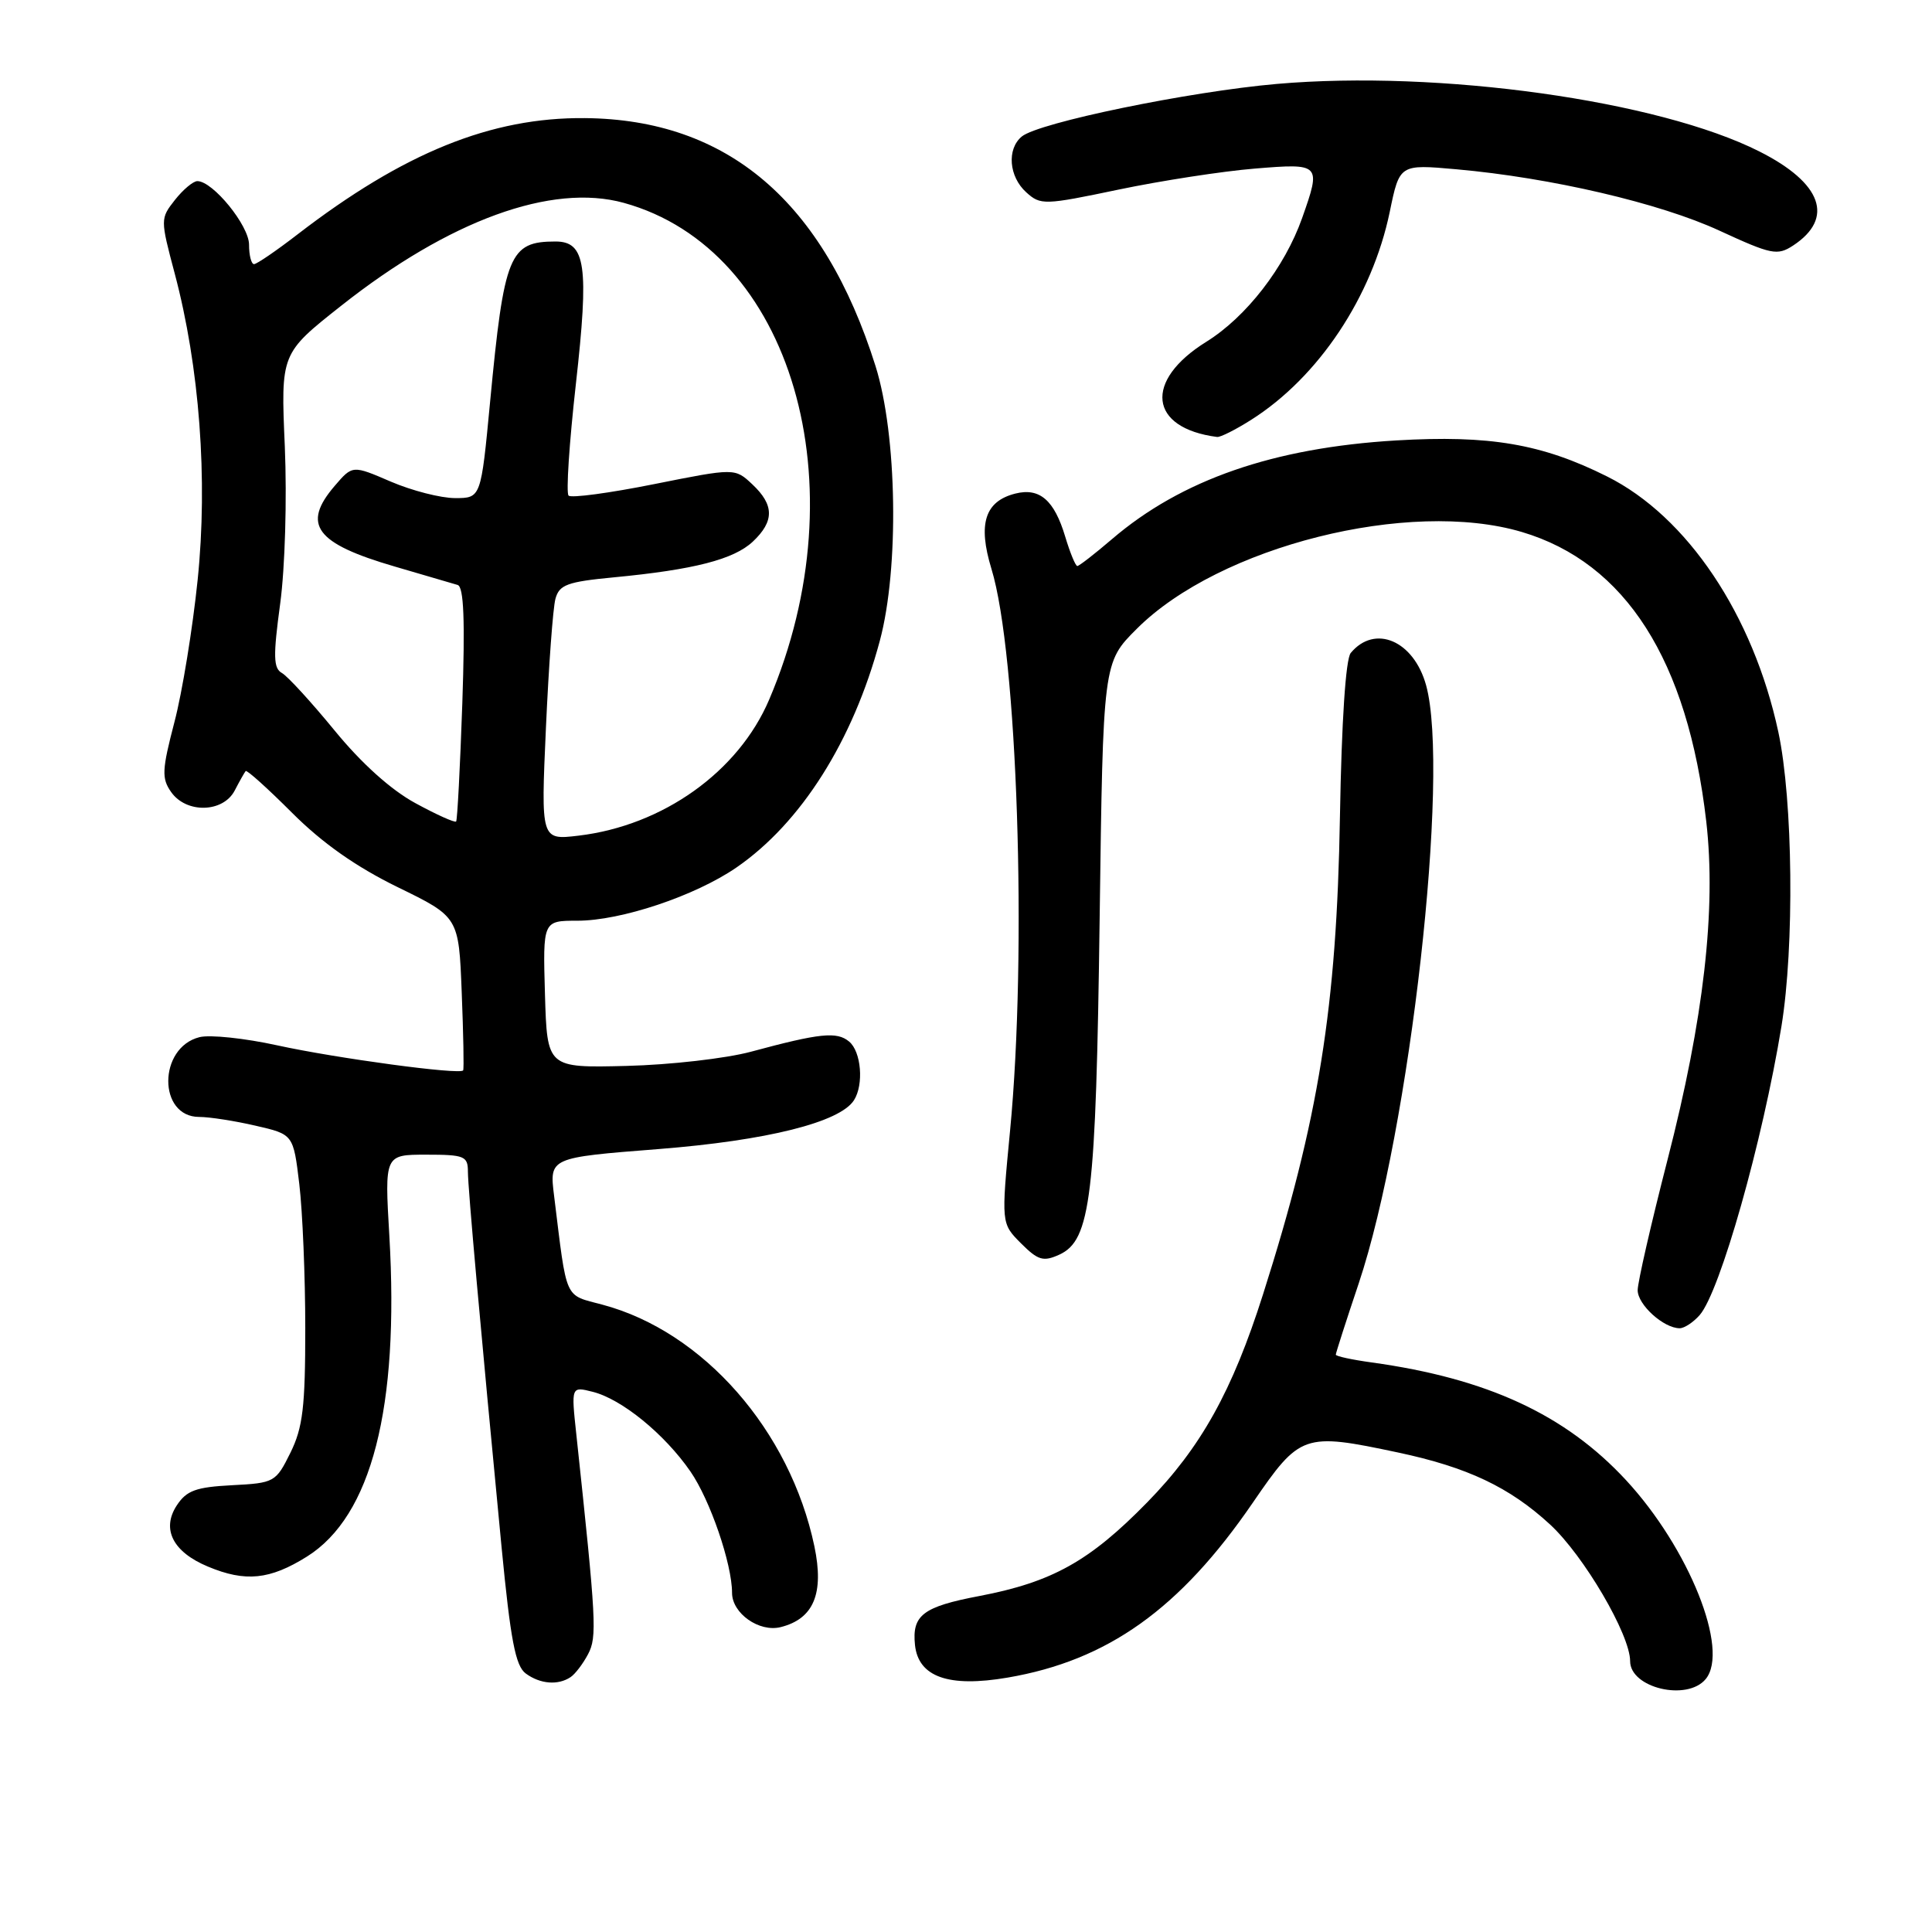 <?xml version="1.0" encoding="UTF-8" standalone="no"?>
<!DOCTYPE svg PUBLIC "-//W3C//DTD SVG 1.1//EN" "http://www.w3.org/Graphics/SVG/1.1/DTD/svg11.dtd" >
<svg xmlns="http://www.w3.org/2000/svg" xmlns:xlink="http://www.w3.org/1999/xlink" version="1.1" viewBox="0 0 256 256">
 <g >
 <path fill="currentColor"
d=" M 226.01 222.49 C 229.20 218.64 223.80 205.14 215.45 196.12 C 207.41 187.44 197.07 182.65 181.75 180.53 C 179.14 180.17 177.00 179.71 177.00 179.50 C 177.00 179.29 178.36 175.05 180.03 170.08 C 186.83 149.77 192.17 102.35 188.96 90.78 C 187.32 84.88 182.17 82.68 178.98 86.52 C 178.31 87.33 177.77 95.56 177.55 108.16 C 177.12 133.50 174.75 148.28 167.36 171.50 C 163.28 184.34 159.13 191.79 152.00 199.08 C 144.38 206.87 139.41 209.64 129.77 211.48 C 122.29 212.90 120.83 214.02 121.24 217.97 C 121.69 222.21 125.70 223.63 133.52 222.29 C 146.79 220.02 156.36 213.19 166.00 199.12 C 172.27 189.97 172.73 189.81 185.23 192.46 C 194.43 194.41 200.03 197.06 205.40 202.01 C 209.87 206.14 216.00 216.60 216.00 220.11 C 216.00 223.66 223.54 225.46 226.01 222.49 Z  M 75.60 222.23 C 76.21 221.83 77.25 220.46 77.92 219.19 C 79.13 216.89 79.02 214.88 76.37 190.10 C 75.68 183.70 75.68 183.70 78.53 184.42 C 82.37 185.38 88.04 190.00 91.48 194.97 C 94.09 198.74 97.00 207.22 97.00 211.06 C 97.00 213.78 100.60 216.32 103.45 215.60 C 107.82 214.50 109.22 211.15 107.91 204.89 C 104.68 189.54 93.19 176.44 79.84 172.88 C 74.70 171.50 75.16 172.55 73.42 158.45 C 72.79 153.39 72.79 153.39 87.23 152.26 C 101.61 151.13 111.30 148.71 113.16 145.78 C 114.48 143.70 114.12 139.34 112.51 138.01 C 110.89 136.66 108.65 136.89 99.50 139.36 C 96.20 140.25 88.78 141.10 83.00 141.24 C 72.50 141.50 72.50 141.50 72.21 131.75 C 71.93 122.00 71.93 122.00 76.50 122.00 C 82.29 122.00 92.09 118.72 97.58 114.95 C 106.14 109.05 113.02 98.19 116.58 84.91 C 119.16 75.31 118.88 57.61 116.01 48.50 C 109.13 26.67 96.42 15.82 77.50 15.65 C 65.08 15.53 53.47 20.24 39.41 31.07 C 36.61 33.23 34.02 35.00 33.66 35.00 C 33.30 35.00 33.00 33.84 33.00 32.42 C 33.00 29.89 28.21 24.00 26.15 24.00 C 25.60 24.00 24.26 25.12 23.18 26.49 C 21.24 28.96 21.24 29.05 23.15 36.24 C 26.44 48.63 27.56 63.51 26.19 76.83 C 25.53 83.25 24.15 91.74 23.11 95.69 C 21.46 102.02 21.40 103.13 22.67 104.94 C 24.68 107.82 29.56 107.70 31.10 104.75 C 31.74 103.51 32.40 102.35 32.55 102.17 C 32.71 101.98 35.48 104.48 38.71 107.71 C 42.72 111.72 47.17 114.85 52.69 117.55 C 60.79 121.50 60.79 121.50 61.18 131.50 C 61.40 137.00 61.49 141.65 61.37 141.83 C 60.99 142.45 44.57 140.23 36.72 138.51 C 32.44 137.57 27.81 137.08 26.43 137.43 C 20.94 138.81 20.91 148.00 26.40 148.00 C 27.75 148.00 31.10 148.52 33.86 149.16 C 38.87 150.31 38.87 150.31 39.66 156.91 C 40.09 160.53 40.45 169.12 40.45 176.00 C 40.45 186.44 40.13 189.16 38.48 192.50 C 36.55 196.40 36.36 196.51 30.74 196.80 C 25.96 197.05 24.72 197.50 23.42 199.48 C 21.37 202.62 22.91 205.65 27.55 207.58 C 32.52 209.66 35.76 209.33 40.68 206.25 C 49.23 200.89 52.92 186.53 51.59 163.75 C 50.96 153.00 50.96 153.00 56.48 153.00 C 61.54 153.00 62.00 153.19 62.00 155.25 C 62.01 157.50 63.64 175.67 66.46 205.00 C 67.65 217.31 68.30 220.75 69.67 221.75 C 71.58 223.15 73.94 223.34 75.60 222.23 Z  M 225.22 174.25 C 227.92 171.15 233.55 151.27 236.05 136.00 C 237.78 125.41 237.58 106.05 235.64 97.00 C 232.31 81.48 223.57 68.44 212.94 63.13 C 204.31 58.81 197.36 57.63 185.00 58.36 C 168.74 59.33 156.54 63.56 147.34 71.44 C 145.05 73.40 142.99 75.00 142.75 75.00 C 142.51 75.00 141.79 73.25 141.15 71.12 C 139.70 66.27 137.76 64.59 134.54 65.40 C 130.50 66.42 129.55 69.41 131.37 75.37 C 134.81 86.58 136.12 126.06 133.84 149.81 C 132.66 162.11 132.66 162.11 135.28 164.74 C 137.55 167.01 138.24 167.21 140.36 166.25 C 144.54 164.34 145.22 158.66 145.71 121.64 C 146.16 87.78 146.16 87.78 150.63 83.32 C 161.57 72.38 186.73 66.06 201.65 70.49 C 215.40 74.57 223.63 87.49 226.09 108.86 C 227.42 120.48 225.76 135.02 220.95 153.70 C 218.78 162.14 217.00 169.91 217.00 170.96 C 217.00 172.88 220.44 176.00 222.57 176.00 C 223.18 176.00 224.38 175.21 225.22 174.25 Z  M 165.77 55.64 C 174.71 49.99 181.82 39.31 184.15 28.07 C 185.45 21.76 185.45 21.76 192.97 22.43 C 205.47 23.54 219.95 26.91 227.85 30.57 C 234.73 33.74 235.50 33.90 237.59 32.54 C 243.10 28.92 241.44 24.26 233.13 20.07 C 219.76 13.32 190.70 9.25 169.19 11.12 C 157.58 12.13 137.61 16.25 135.39 18.09 C 133.39 19.75 133.68 23.40 135.98 25.48 C 137.88 27.20 138.35 27.19 148.23 25.12 C 153.88 23.94 161.99 22.69 166.25 22.34 C 175.00 21.62 175.08 21.70 172.54 28.89 C 170.23 35.42 165.15 41.99 159.84 45.29 C 151.52 50.46 152.23 56.73 161.27 57.90 C 161.69 57.96 163.72 56.94 165.77 55.64 Z  M 72.34 96.41 C 72.71 88.21 73.27 80.53 73.60 79.34 C 74.11 77.48 75.16 77.09 81.34 76.50 C 91.94 75.49 97.23 74.13 99.75 71.77 C 102.62 69.07 102.60 66.91 99.69 64.18 C 97.38 62.01 97.38 62.01 86.67 64.15 C 80.78 65.33 75.68 66.02 75.34 65.67 C 74.99 65.33 75.43 58.70 76.30 50.94 C 78.07 35.21 77.61 32.00 73.61 32.00 C 67.49 32.00 66.80 33.70 64.94 53.25 C 63.73 66.00 63.73 66.00 60.30 66.00 C 58.41 66.00 54.59 65.02 51.79 63.82 C 46.71 61.63 46.71 61.63 44.36 64.37 C 39.94 69.51 41.80 72.01 52.31 75.07 C 56.27 76.22 60.01 77.32 60.64 77.51 C 61.46 77.76 61.63 82.18 61.26 93.18 C 60.97 101.60 60.60 108.66 60.44 108.85 C 60.27 109.04 57.84 107.95 55.04 106.42 C 51.81 104.67 47.89 101.14 44.34 96.80 C 41.25 93.03 38.11 89.60 37.36 89.18 C 36.22 88.55 36.18 86.96 37.13 79.96 C 37.77 75.19 38.03 66.13 37.74 59.17 C 37.20 46.84 37.20 46.84 45.20 40.52 C 59.54 29.18 73.10 24.24 82.66 26.88 C 104.93 33.03 114.06 64.23 101.92 92.70 C 97.85 102.26 87.84 109.40 76.65 110.73 C 71.67 111.32 71.67 111.32 72.34 96.41 Z "/>
</g>
</svg>